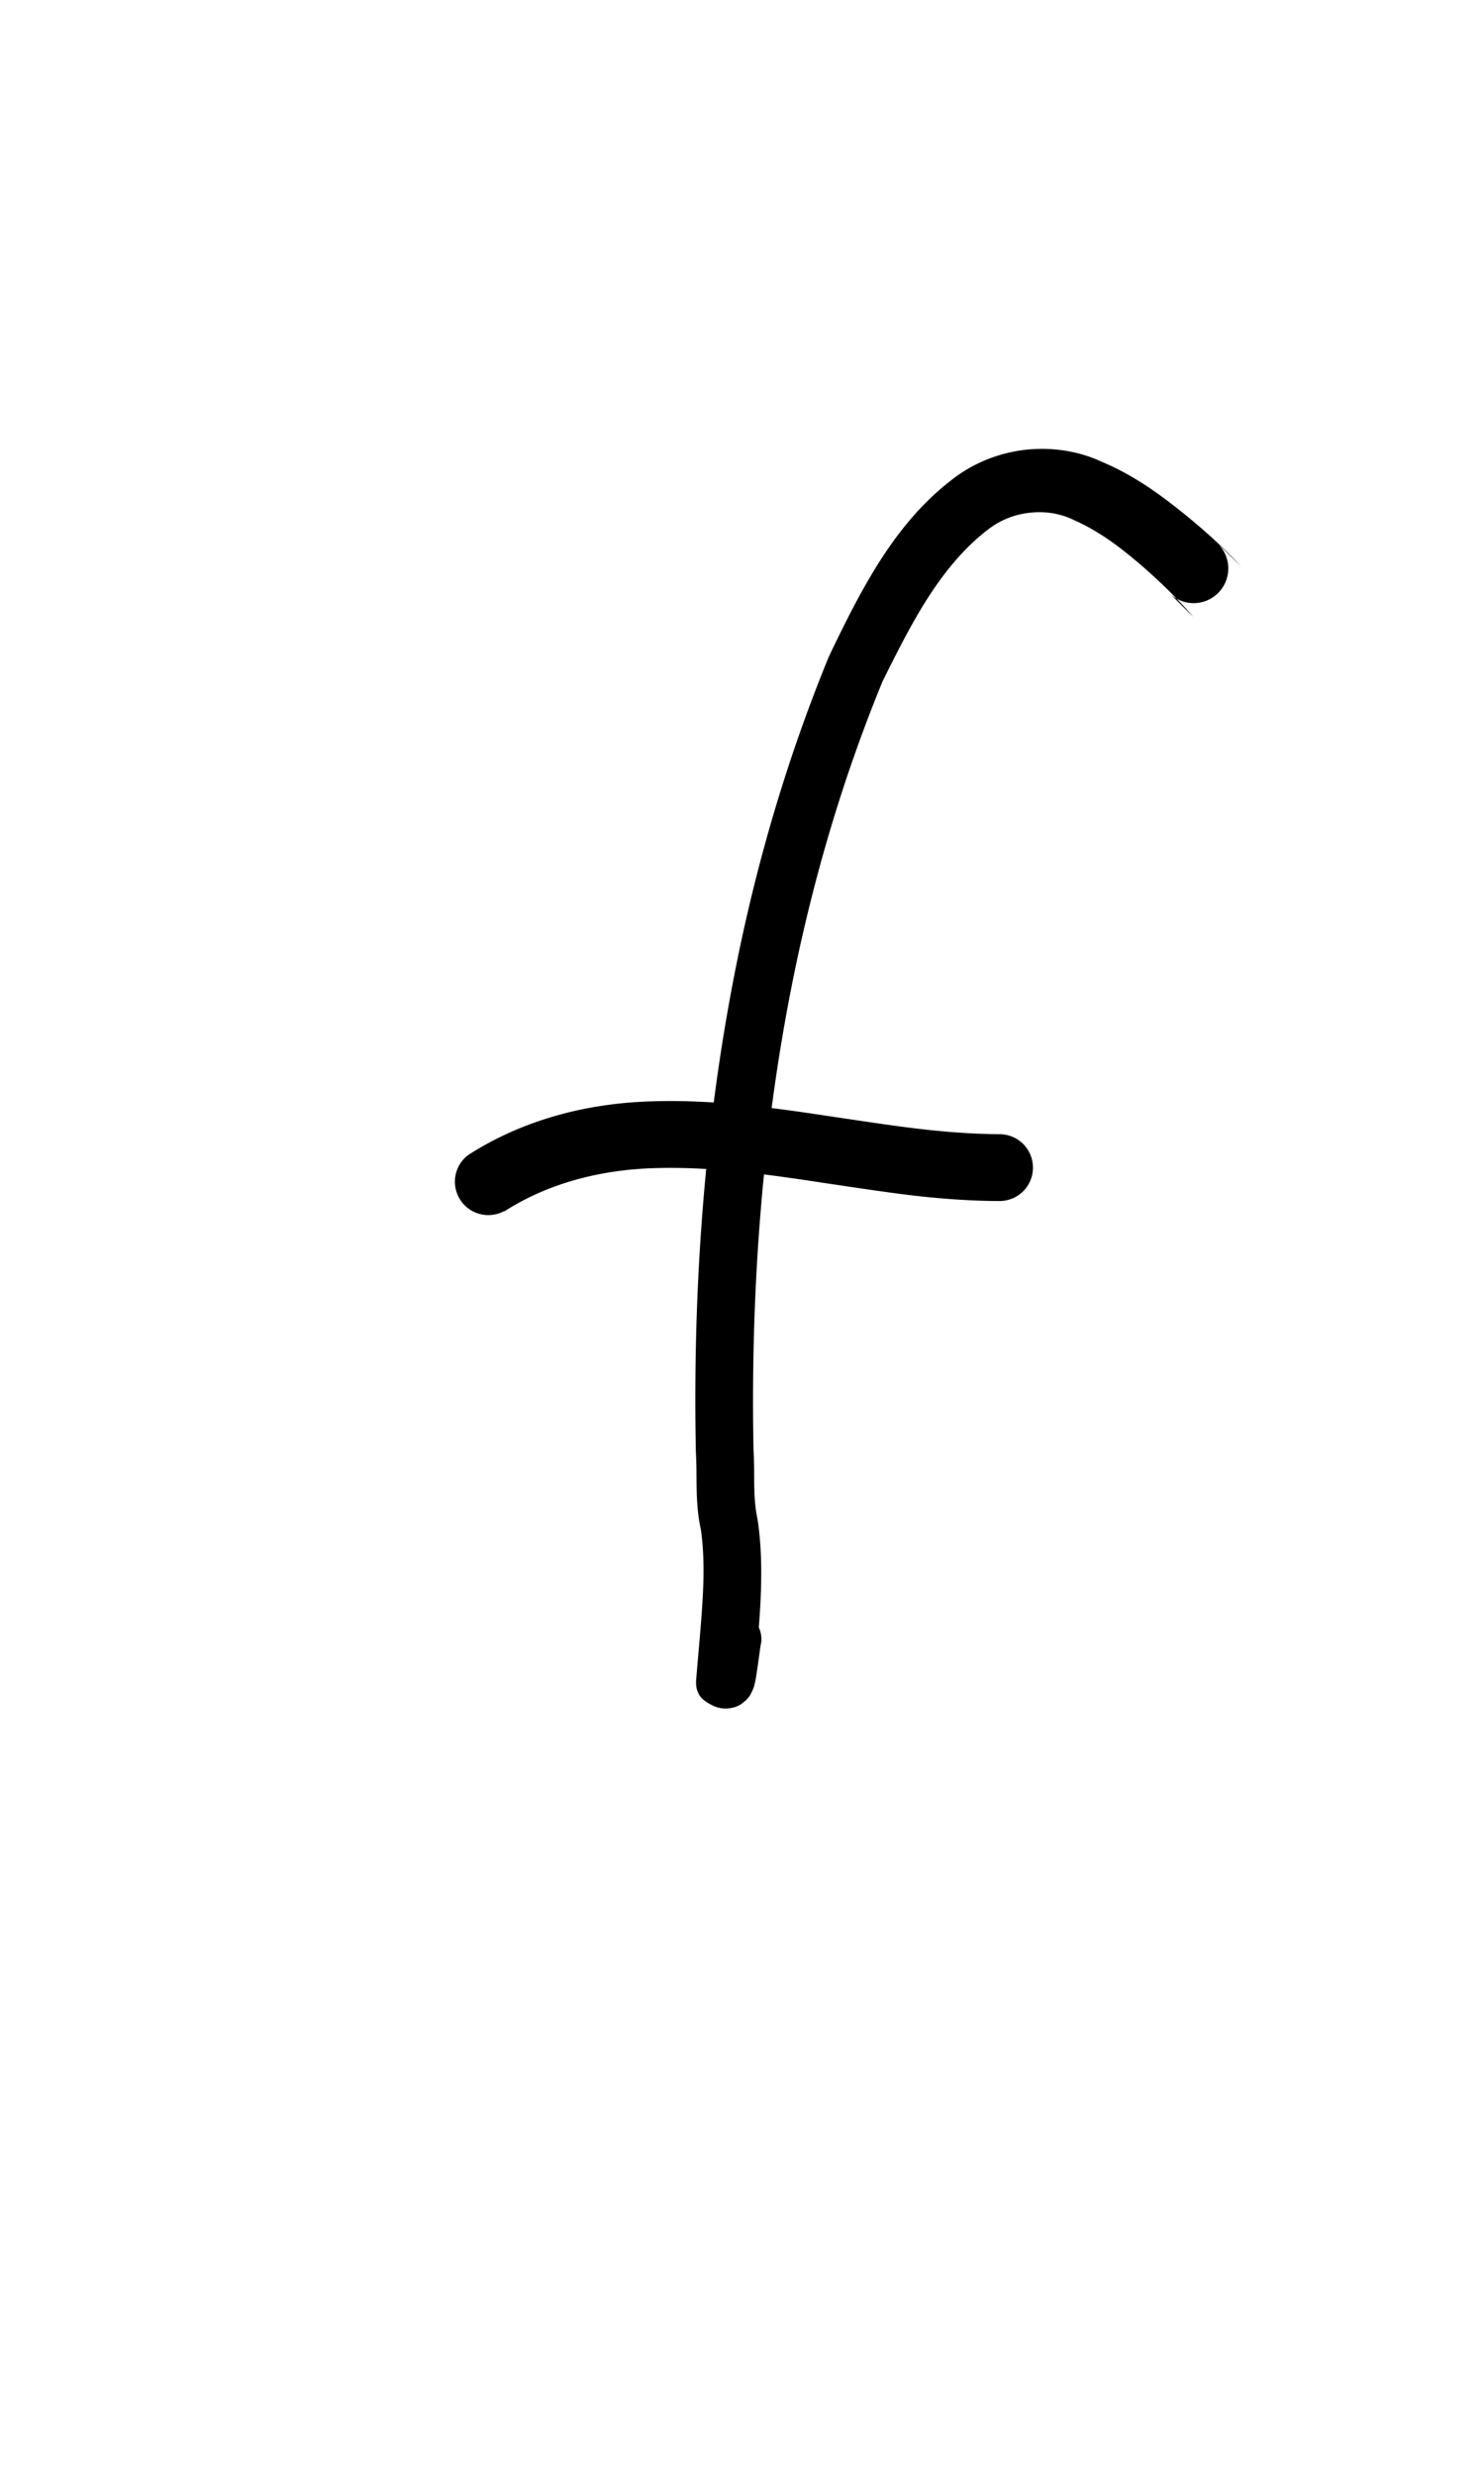<?xml version="1.0" encoding="UTF-8" standalone="no"?>
<!-- Created with Inkscape (http://www.inkscape.org/) -->

<svg
   width="6mm"
   height="10mm"
   viewBox="0 0 6 10"
   version="1.1"
   id="svg1681"
   inkscape:version="1.2.1 (9c6d41e410, 2022-07-14)"
   sodipodi:docname="lower f 1.2.svg"
   inkscape:export-filename="..\..\..\..\Downloads\lower a diff canvas resize 3.0.png"
   inkscape:export-xdpi="96"
   inkscape:export-ydpi="96"
   xmlns:inkscape="http://www.inkscape.org/namespaces/inkscape"
   xmlns:sodipodi="http://sodipodi.sourceforge.net/DTD/sodipodi-0.dtd"
   xmlns="http://www.w3.org/2000/svg"
   xmlns:svg="http://www.w3.org/2000/svg"
   xmlns:rdf="http://www.w3.org/1999/02/22-rdf-syntax-ns#"
   xmlns:cc="http://creativecommons.org/ns#"
   xmlns:dc="http://purl.org/dc/elements/1.1/">
  <defs
     id="defs1675">
    <inkscape:path-effect
       effect="powerstroke"
       id="path-effect2441"
       is_visible="true"
       lpeversion="1"
       offset_points="1.787,0.135"
       not_jump="true"
       sort_points="true"
       interpolator_type="CentripetalCatmullRom"
       interpolator_beta="0.75"
       start_linecap_type="round"
       linejoin_type="spiro"
       miter_limit="4"
       scale_width="1"
       end_linecap_type="round" />
    <inkscape:path-effect
       effect="simplify"
       id="path-effect2439"
       is_visible="true"
       lpeversion="1"
       steps="1"
       threshold="0.004"
       smooth_angles="0"
       helper_size="0"
       simplify_individual_paths="false"
       simplify_just_coalesce="false"
       step="1" />
    <inkscape:path-effect
       effect="powerstroke"
       id="path-effect2434"
       is_visible="true"
       lpeversion="1"
       offset_points="3.556,0.118 | 7.259,0.14"
       not_jump="true"
       sort_points="true"
       interpolator_type="CentripetalCatmullRom"
       interpolator_beta="0.75"
       start_linecap_type="round"
       linejoin_type="spiro"
       miter_limit="4"
       scale_width="1"
       end_linecap_type="round" />
    <inkscape:path-effect
       effect="simplify"
       id="path-effect2432"
       is_visible="true"
       lpeversion="1"
       steps="1"
       threshold="0.004"
       smooth_angles="0"
       helper_size="0"
       simplify_individual_paths="false"
       simplify_just_coalesce="false"
       step="1" />
    <inkscape:path-effect
       effect="powerstroke"
       id="path-effect502"
       is_visible="true"
       lpeversion="1"
       offset_points="3.009,0.216 | 7.36,0.176 | 9.416,0.202"
       not_jump="true"
       sort_points="true"
       interpolator_type="CentripetalCatmullRom"
       interpolator_beta="0.75"
       start_linecap_type="round"
       linejoin_type="spiro"
       miter_limit="4"
       scale_width="1"
       end_linecap_type="round" />
    <inkscape:path-effect
       effect="simplify"
       id="path-effect500"
       is_visible="true"
       lpeversion="1"
       steps="1"
       threshold="0.004"
       smooth_angles="0"
       helper_size="0"
       simplify_individual_paths="false"
       simplify_just_coalesce="false"
       step="1" />
    <inkscape:path-effect
       effect="powerstroke"
       id="path-effect241"
       is_visible="true"
       lpeversion="1"
       offset_points="2.688,0.341"
       not_jump="true"
       sort_points="true"
       interpolator_type="CentripetalCatmullRom"
       interpolator_beta="0.75"
       start_linecap_type="round"
       linejoin_type="spiro"
       miter_limit="4"
       scale_width="1"
       end_linecap_type="round" />
    <inkscape:path-effect
       effect="simplify"
       id="path-effect239"
       is_visible="true"
       lpeversion="1"
       steps="1"
       threshold="0.003"
       smooth_angles="0"
       helper_size="0"
       simplify_individual_paths="false"
       simplify_just_coalesce="false"
       step="1" />
    <inkscape:path-effect
       effect="powerstroke"
       id="path-effect234"
       is_visible="true"
       lpeversion="1"
       offset_points="2.136,0.075"
       not_jump="true"
       sort_points="true"
       interpolator_type="CentripetalCatmullRom"
       interpolator_beta="0.75"
       start_linecap_type="round"
       linejoin_type="spiro"
       miter_limit="4"
       scale_width="1"
       end_linecap_type="round" />
    <inkscape:path-effect
       effect="simplify"
       id="path-effect232"
       is_visible="true"
       lpeversion="1"
       steps="1"
       threshold="0.003"
       smooth_angles="0"
       helper_size="0"
       simplify_individual_paths="false"
       simplify_just_coalesce="false"
       step="1" />
    <inkscape:path-effect
       effect="powerstroke"
       id="path-effect227"
       is_visible="true"
       lpeversion="1"
       offset_points="2.187,0.075"
       not_jump="true"
       sort_points="true"
       interpolator_type="CentripetalCatmullRom"
       interpolator_beta="0.75"
       start_linecap_type="round"
       linejoin_type="spiro"
       miter_limit="4"
       scale_width="1"
       end_linecap_type="round" />
    <inkscape:path-effect
       effect="simplify"
       id="path-effect225"
       is_visible="true"
       lpeversion="1"
       steps="1"
       threshold="0.003"
       smooth_angles="0"
       helper_size="0"
       simplify_individual_paths="false"
       simplify_just_coalesce="false"
       step="1" />
    <inkscape:path-effect
       effect="powerstroke"
       id="path-effect166"
       is_visible="true"
       lpeversion="1"
       offset_points="1.964,0.075"
       not_jump="true"
       sort_points="true"
       interpolator_type="CentripetalCatmullRom"
       interpolator_beta="0.75"
       start_linecap_type="round"
       linejoin_type="spiro"
       miter_limit="4"
       scale_width="1"
       end_linecap_type="round" />
    <inkscape:path-effect
       effect="simplify"
       id="path-effect164"
       is_visible="true"
       lpeversion="1"
       steps="1"
       threshold="0.003"
       smooth_angles="0"
       helper_size="0"
       simplify_individual_paths="false"
       simplify_just_coalesce="false"
       step="1" />
    <inkscape:path-effect
       effect="powerstroke"
       id="path-effect159"
       is_visible="true"
       lpeversion="1"
       offset_points="2.261,0.075"
       not_jump="true"
       sort_points="true"
       interpolator_type="CentripetalCatmullRom"
       interpolator_beta="0.75"
       start_linecap_type="round"
       linejoin_type="spiro"
       miter_limit="4"
       scale_width="1"
       end_linecap_type="round" />
    <inkscape:path-effect
       effect="simplify"
       id="path-effect157"
       is_visible="true"
       lpeversion="1"
       steps="1"
       threshold="0.003"
       smooth_angles="0"
       helper_size="0"
       simplify_individual_paths="false"
       simplify_just_coalesce="false"
       step="1" />
    <inkscape:path-effect
       effect="powerstroke"
       id="path-effect152"
       is_visible="true"
       lpeversion="1"
       offset_points="2.827,0.075"
       not_jump="true"
       sort_points="true"
       interpolator_type="CentripetalCatmullRom"
       interpolator_beta="0.75"
       start_linecap_type="round"
       linejoin_type="spiro"
       miter_limit="4"
       scale_width="1"
       end_linecap_type="round" />
    <inkscape:path-effect
       effect="simplify"
       id="path-effect150"
       is_visible="true"
       lpeversion="1"
       steps="1"
       threshold="0.003"
       smooth_angles="0"
       helper_size="0"
       simplify_individual_paths="false"
       simplify_just_coalesce="false"
       step="1" />
    <inkscape:path-effect
       effect="powerstroke"
       id="path-effect145"
       is_visible="true"
       lpeversion="1"
       offset_points="3.837,0.075"
       not_jump="true"
       sort_points="true"
       interpolator_type="CentripetalCatmullRom"
       interpolator_beta="0.75"
       start_linecap_type="round"
       linejoin_type="spiro"
       miter_limit="4"
       scale_width="1"
       end_linecap_type="round" />
    <inkscape:path-effect
       effect="simplify"
       id="path-effect143"
       is_visible="true"
       lpeversion="1"
       steps="1"
       threshold="0.003"
       smooth_angles="0"
       helper_size="0"
       simplify_individual_paths="false"
       simplify_just_coalesce="false"
       step="1" />
    <inkscape:path-effect
       effect="powerstroke"
       id="path-effect138"
       is_visible="true"
       lpeversion="1"
       offset_points="2.688,0.075"
       not_jump="true"
       sort_points="true"
       interpolator_type="CentripetalCatmullRom"
       interpolator_beta="0.75"
       start_linecap_type="round"
       linejoin_type="spiro"
       miter_limit="4"
       scale_width="1"
       end_linecap_type="round" />
    <inkscape:path-effect
       effect="simplify"
       id="path-effect136"
       is_visible="true"
       lpeversion="1"
       steps="1"
       threshold="0.003"
       smooth_angles="0"
       helper_size="0"
       simplify_individual_paths="false"
       simplify_just_coalesce="false"
       step="1" />
    <inkscape:path-effect
       effect="powerstroke"
       id="path-effect131"
       is_visible="true"
       lpeversion="1"
       offset_points="1.994,0.075"
       not_jump="true"
       sort_points="true"
       interpolator_type="CentripetalCatmullRom"
       interpolator_beta="0.75"
       start_linecap_type="round"
       linejoin_type="spiro"
       miter_limit="4"
       scale_width="1"
       end_linecap_type="round" />
    <inkscape:path-effect
       effect="simplify"
       id="path-effect129"
       is_visible="true"
       lpeversion="1"
       steps="1"
       threshold="0.003"
       smooth_angles="0"
       helper_size="0"
       simplify_individual_paths="false"
       simplify_just_coalesce="false"
       step="1" />
  </defs>
  <sodipodi:namedview
     id="base"
     pagecolor="#ffffff"
     bordercolor="#666666"
     borderopacity="1.0"
     inkscape:pageopacity="0.0"
     inkscape:pageshadow="2"
     inkscape:zoom="7.919596"
     inkscape:cx="-5.3033008"
     inkscape:cy="20.834396"
     inkscape:document-units="mm"
     inkscape:current-layer="layer1"
     showgrid="false"
     fit-margin-top="0"
     fit-margin-left="0"
     fit-margin-right="0"
     fit-margin-bottom="0"
     inkscape:window-width="1920"
     inkscape:window-height="974"
     inkscape:window-x="-11"
     inkscape:window-y="2869"
     inkscape:window-maximized="1"
     showguides="true"
     inkscape:guide-bbox="true"
     inkscape:snap-bbox="true"
     inkscape:bbox-nodes="true"
     inkscape:snap-nodes="false"
     inkscape:snap-others="false"
     inkscape:snap-page="true"
     inkscape:snap-grids="false"
     inkscape:snap-to-guides="false"
     inkscape:snap-global="false"
     inkscape:pagecheckerboard="0"
     inkscape:showpageshadow="2"
     inkscape:deskcolor="#d1d1d1">
    <sodipodi:guide
       position="-6.181,9.499"
       orientation="0,1"
       id="guide816"
       inkscape:locked="false" />
    <sodipodi:guide
       position="-4.41,10.647"
       orientation="0,1"
       id="guide818"
       inkscape:locked="false" />
    <sodipodi:guide
       position="2.76,11.096"
       orientation="1,0"
       id="guide820"
       inkscape:locked="false" />
    <sodipodi:guide
       position="3.657,10.942"
       orientation="1,0"
       id="guide822"
       inkscape:locked="false" />
    <sodipodi:guide
       position="-0.052,9.749"
       orientation="1,0"
       id="guide1853"
       inkscape:locked="false" />
    <sodipodi:guide
       position="-2.372,3.018"
       orientation="0,1"
       id="guide1855"
       inkscape:locked="false" />
  </sodipodi:namedview>
  <g
     inkscape:label="Layer 1"
     inkscape:groupmode="layer"
     id="layer1"
     transform="translate(17.028,-147.229)">
    <path
       d="m -14.186,153.826 c -0.002,0.012 -0.004,0.028 -0.007,0.05 -0.003,0.019 -0.005,0.038 -0.008,0.056 -0.002,0.017 -0.005,0.033 -0.006,0.044 -4.05e-4,0.002 -7.02e-4,0.004 -9.39e-4,0.005 -2.3e-4,0.001 -2.9e-4,0.002 -3.1e-5,5.7e-4 0.001,-0.005 0.003,-0.009 0.005,-0.013 0.001,-0.002 0.003,-0.006 0.005,-0.011 0.002,-0.004 0.007,-0.011 0.014,-0.02 0.004,-0.004 0.009,-0.01 0.016,-0.015 0.007,-0.006 0.017,-0.012 0.031,-0.017 0.014,-0.005 0.031,-0.008 0.049,-0.007 0.019,0.001 0.035,0.007 0.049,0.015 0.01,0.006 0.02,0.011 0.029,0.018 0.009,0.007 0.016,0.016 0.022,0.026 0.005,0.01 0.008,0.021 0.01,0.033 0.001,0.011 3.9e-4,0.023 -4.65e-4,0.034 0.007,-0.098 0.019,-0.205 0.025,-0.319 0.005,-0.107 0.006,-0.222 -0.012,-0.339 -0.009,-0.043 -0.012,-0.082 -0.013,-0.128 -7.33e-4,-0.044 2.91e-4,-0.099 -0.003,-0.15 -0.012,-0.617 0.032,-1.207 0.132,-1.758 0.076,-0.419 0.197,-0.88 0.39,-1.349 0.053,-0.106 0.114,-0.23 0.185,-0.34 0.068,-0.105 0.145,-0.199 0.24,-0.272 0.051,-0.04 0.111,-0.063 0.173,-0.069 0.064,-0.007 0.126,0.005 0.178,0.031 0.078,0.035 0.144,0.08 0.201,0.125 0.171,0.135 0.278,0.264 0.278,0.264 -2.86e-4,2.9e-4 -0.079,-0.079 -0.095,-0.094 a 0.14,0.14 90 0 0 0.195,-0.201 c 0.017,0.016 0.098,0.096 0.098,0.097 -3.8e-4,3.8e-4 -0.103,-0.121 -0.312,-0.278 -0.07,-0.052 -0.155,-0.108 -0.256,-0.15 -0.094,-0.044 -0.206,-0.061 -0.317,-0.047 -0.106,0.014 -0.21,0.056 -0.297,0.127 -0.123,0.096 -0.216,0.216 -0.292,0.337 -0.078,0.125 -0.144,0.261 -0.197,0.372 -0.203,0.495 -0.327,0.973 -0.404,1.405 -0.102,0.569 -0.146,1.174 -0.133,1.81 0.003,0.05 0.002,0.088 0.003,0.144 9.62e-4,0.05 0.004,0.108 0.017,0.166 0.013,0.088 0.013,0.186 0.007,0.285 -0.006,0.106 -0.017,0.211 -0.025,0.313 -8.91e-4,0.011 -0.002,0.023 -5.44e-4,0.034 0.001,0.011 0.004,0.022 0.01,0.033 0.005,0.01 0.013,0.019 0.022,0.026 0.009,0.007 0.019,0.013 0.029,0.018 0.014,0.008 0.03,0.013 0.049,0.015 0.019,0.001 0.036,-0.002 0.05,-0.007 0.014,-0.005 0.024,-0.012 0.031,-0.018 0.007,-0.006 0.013,-0.011 0.017,-0.016 0.007,-0.008 0.012,-0.016 0.014,-0.021 0.003,-0.005 0.004,-0.009 0.006,-0.012 0.002,-0.006 0.004,-0.01 0.005,-0.013 9.13e-4,-0.003 0.002,-0.006 0.002,-0.008 0.001,-0.004 0.002,-0.008 0.003,-0.011 7.2e-4,-0.004 0.001,-0.007 0.002,-0.011 0.003,-0.015 0.005,-0.034 0.008,-0.051 0.002,-0.013 0.006,-0.043 0.008,-0.057 0.003,-0.022 0.005,-0.035 0.007,-0.044 a 0.118,0.118 90 0 0 -0.232,-0.039 z"
       id="path-1"
       inkscape:path-effect="#path-effect2432;#path-effect2434"
       inkscape:original-d="m -14.070111,153.84516 c -0.08236,0.55638 0.05016,-0.30967 -0.02117,-0.49356 -0.05001,-1.1554 0.07714,-2.34216 0.519707,-3.41752 0.171367,-0.35721 0.469035,-0.93917 0.95448,-0.71694 0.158114,0.0712 0.290476,0.18733 0.413676,0.30704"
       style="fill:#000000;fill-rule:nonzero;stroke:none;stroke-width:1.28" />
    <path
       d="m -14.989,152.124 c 0.11,-0.071 0.31,-0.167 0.612,-0.175 0.234,-0.007 0.477,0.029 0.674,0.059 0.195,0.029 0.287,0.043 0.404,0.056 0.154,0.016 0.257,0.018 0.312,0.018 a 0.135,0.135 90 0 0 7.72e-4,-0.27 c -0.048,-1.3e-4 -0.141,-0.002 -0.285,-0.017 -0.11,-0.012 -0.197,-0.025 -0.392,-0.054 -0.193,-0.029 -0.46,-0.07 -0.722,-0.062 -0.359,0.009 -0.606,0.124 -0.751,0.218 a 0.135,0.135 90 0 0 0.146,0.226 z"
       id="path-1-4"
       inkscape:path-effect="#path-effect2439;#path-effect2441"
       inkscape:original-d="m -15.06241,152.01096 c 0.634153,-0.40378 1.3928,-0.0623 2.075845,-0.0631"
       style="fill:#000000;fill-rule:nonzero;stroke:none;stroke-width:1.28" />
  </g>
</svg>

